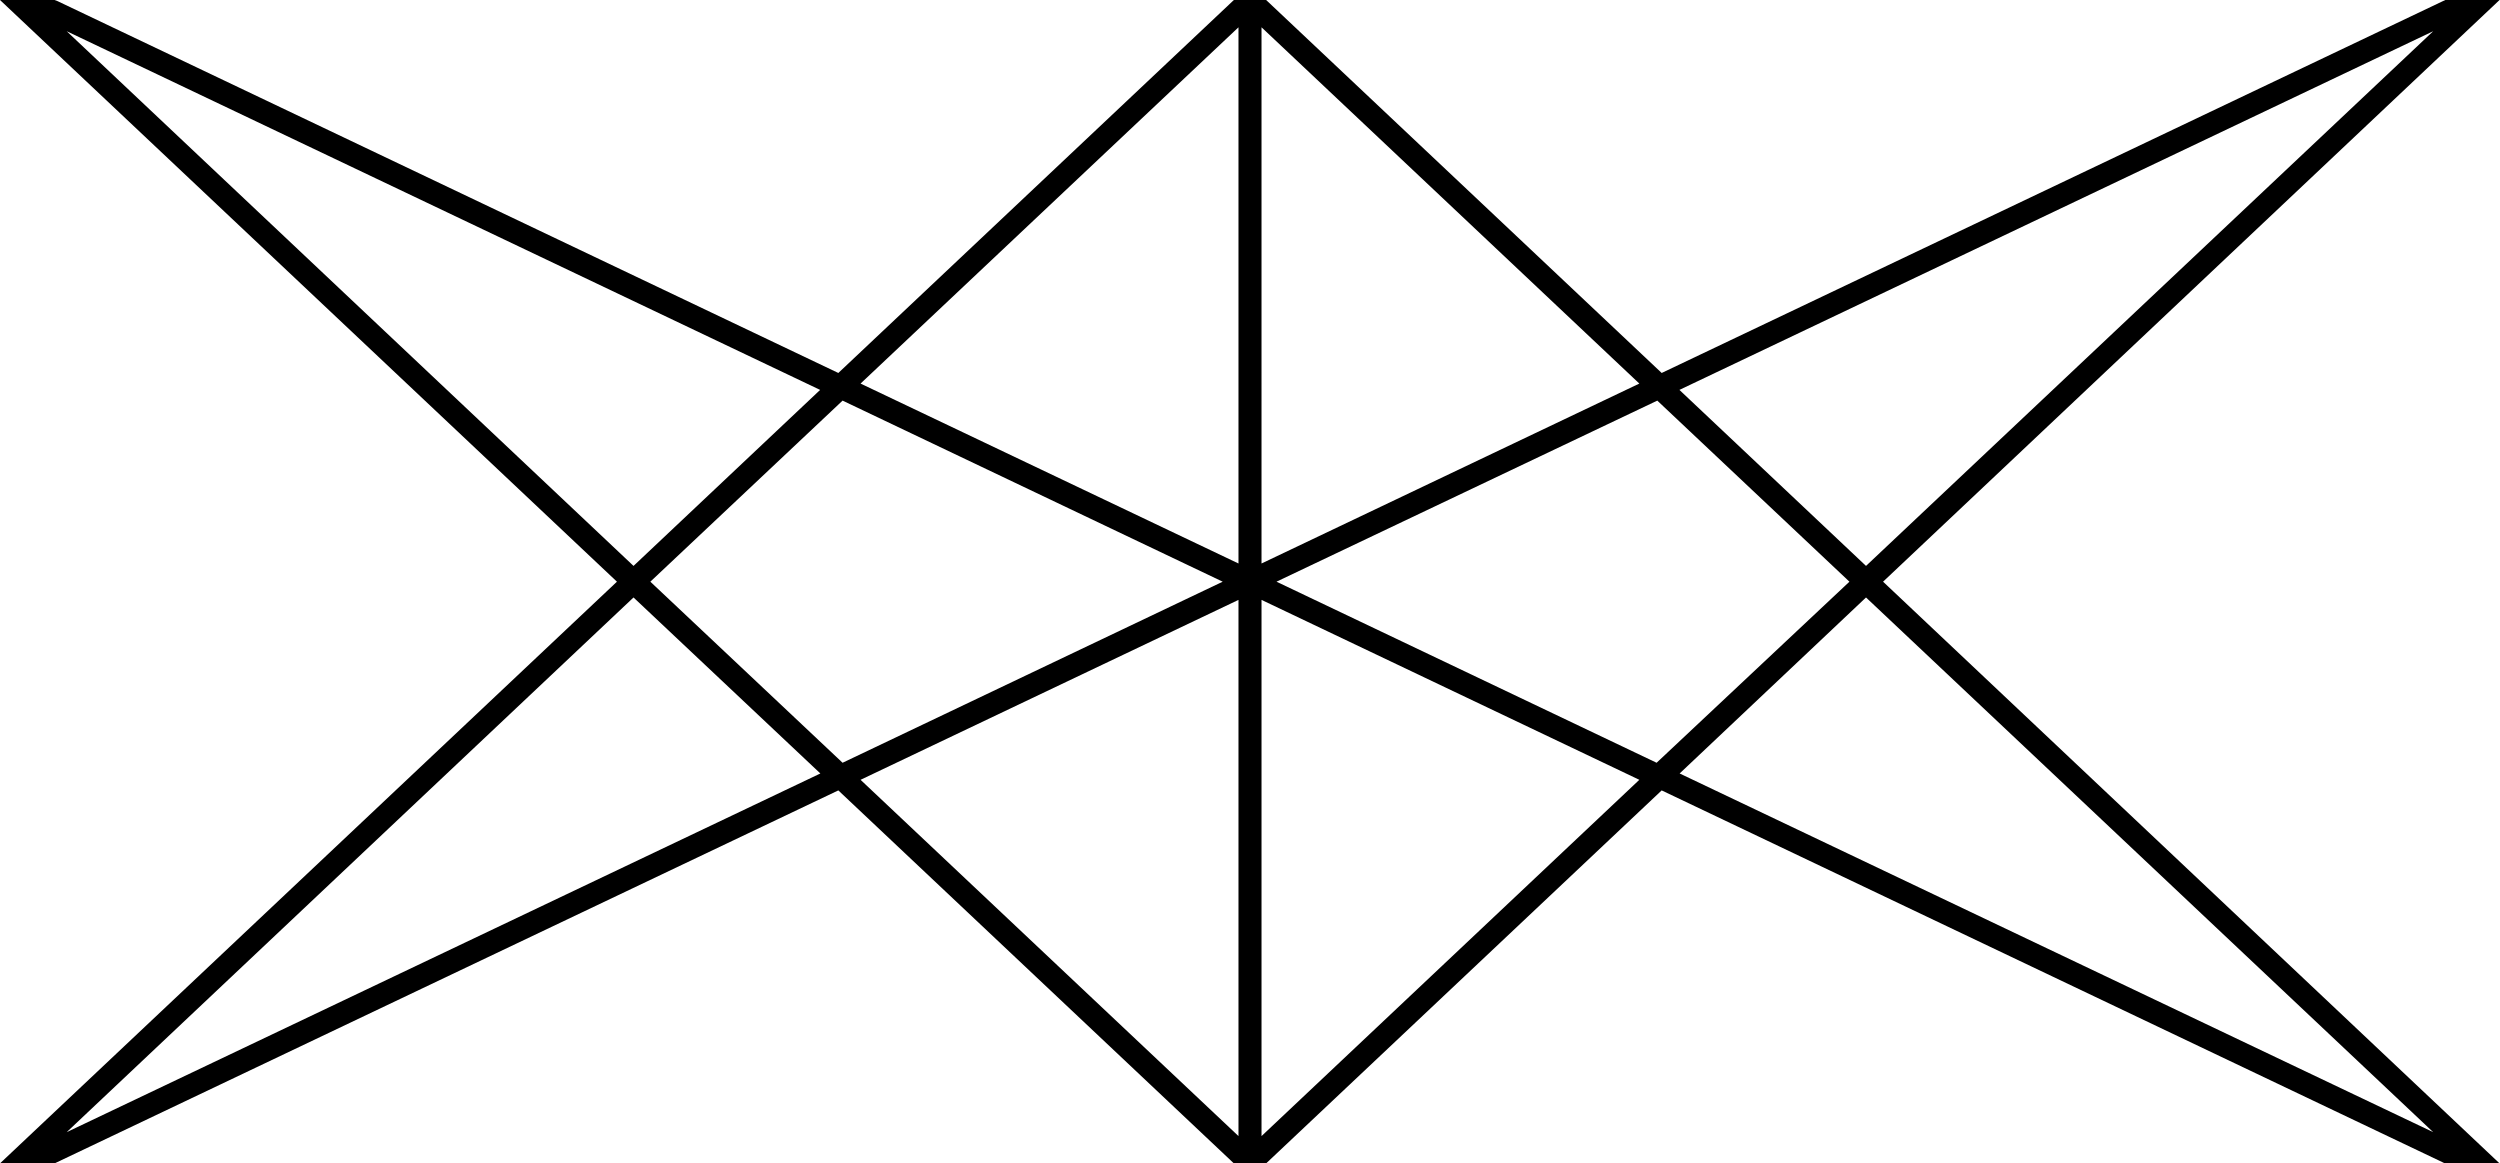 <svg xmlns="http://www.w3.org/2000/svg" viewBox="0 0 217.04 101">
    <path class="cls-1" d="M217,101h-4.75l-.2-.1L144.26,68.62,109.92,101h-2.8L72.78,68.62,4.74,101H0L53.56,50.5,0,0H4.74L5,.1,72.78,32.38,107.12,0h2.8l34.34,32.38L212.29,0H217L163.48,50.5ZM109.52,52.08V98.63l32.8-30.93ZM74.71,67.7l32.81,30.93V52.08Zm71.11-.55,65.42,31.14L162,51.87ZM55,51.87,5.79,98.29,71.22,67.15Zm55.82-1.37,33,15.72L160.56,50.5,143.88,34.78Zm-54.36,0L73.15,66.22l33-15.72-33-15.72Zm89.34-16.65L162,49.13,211.24,2.71ZM5.79,2.71,55,49.13l16.2-15.28Zm103.73-.34V48.92l32.8-15.62ZM74.71,33.3l32.81,15.62V2.37Z" />
</svg>

